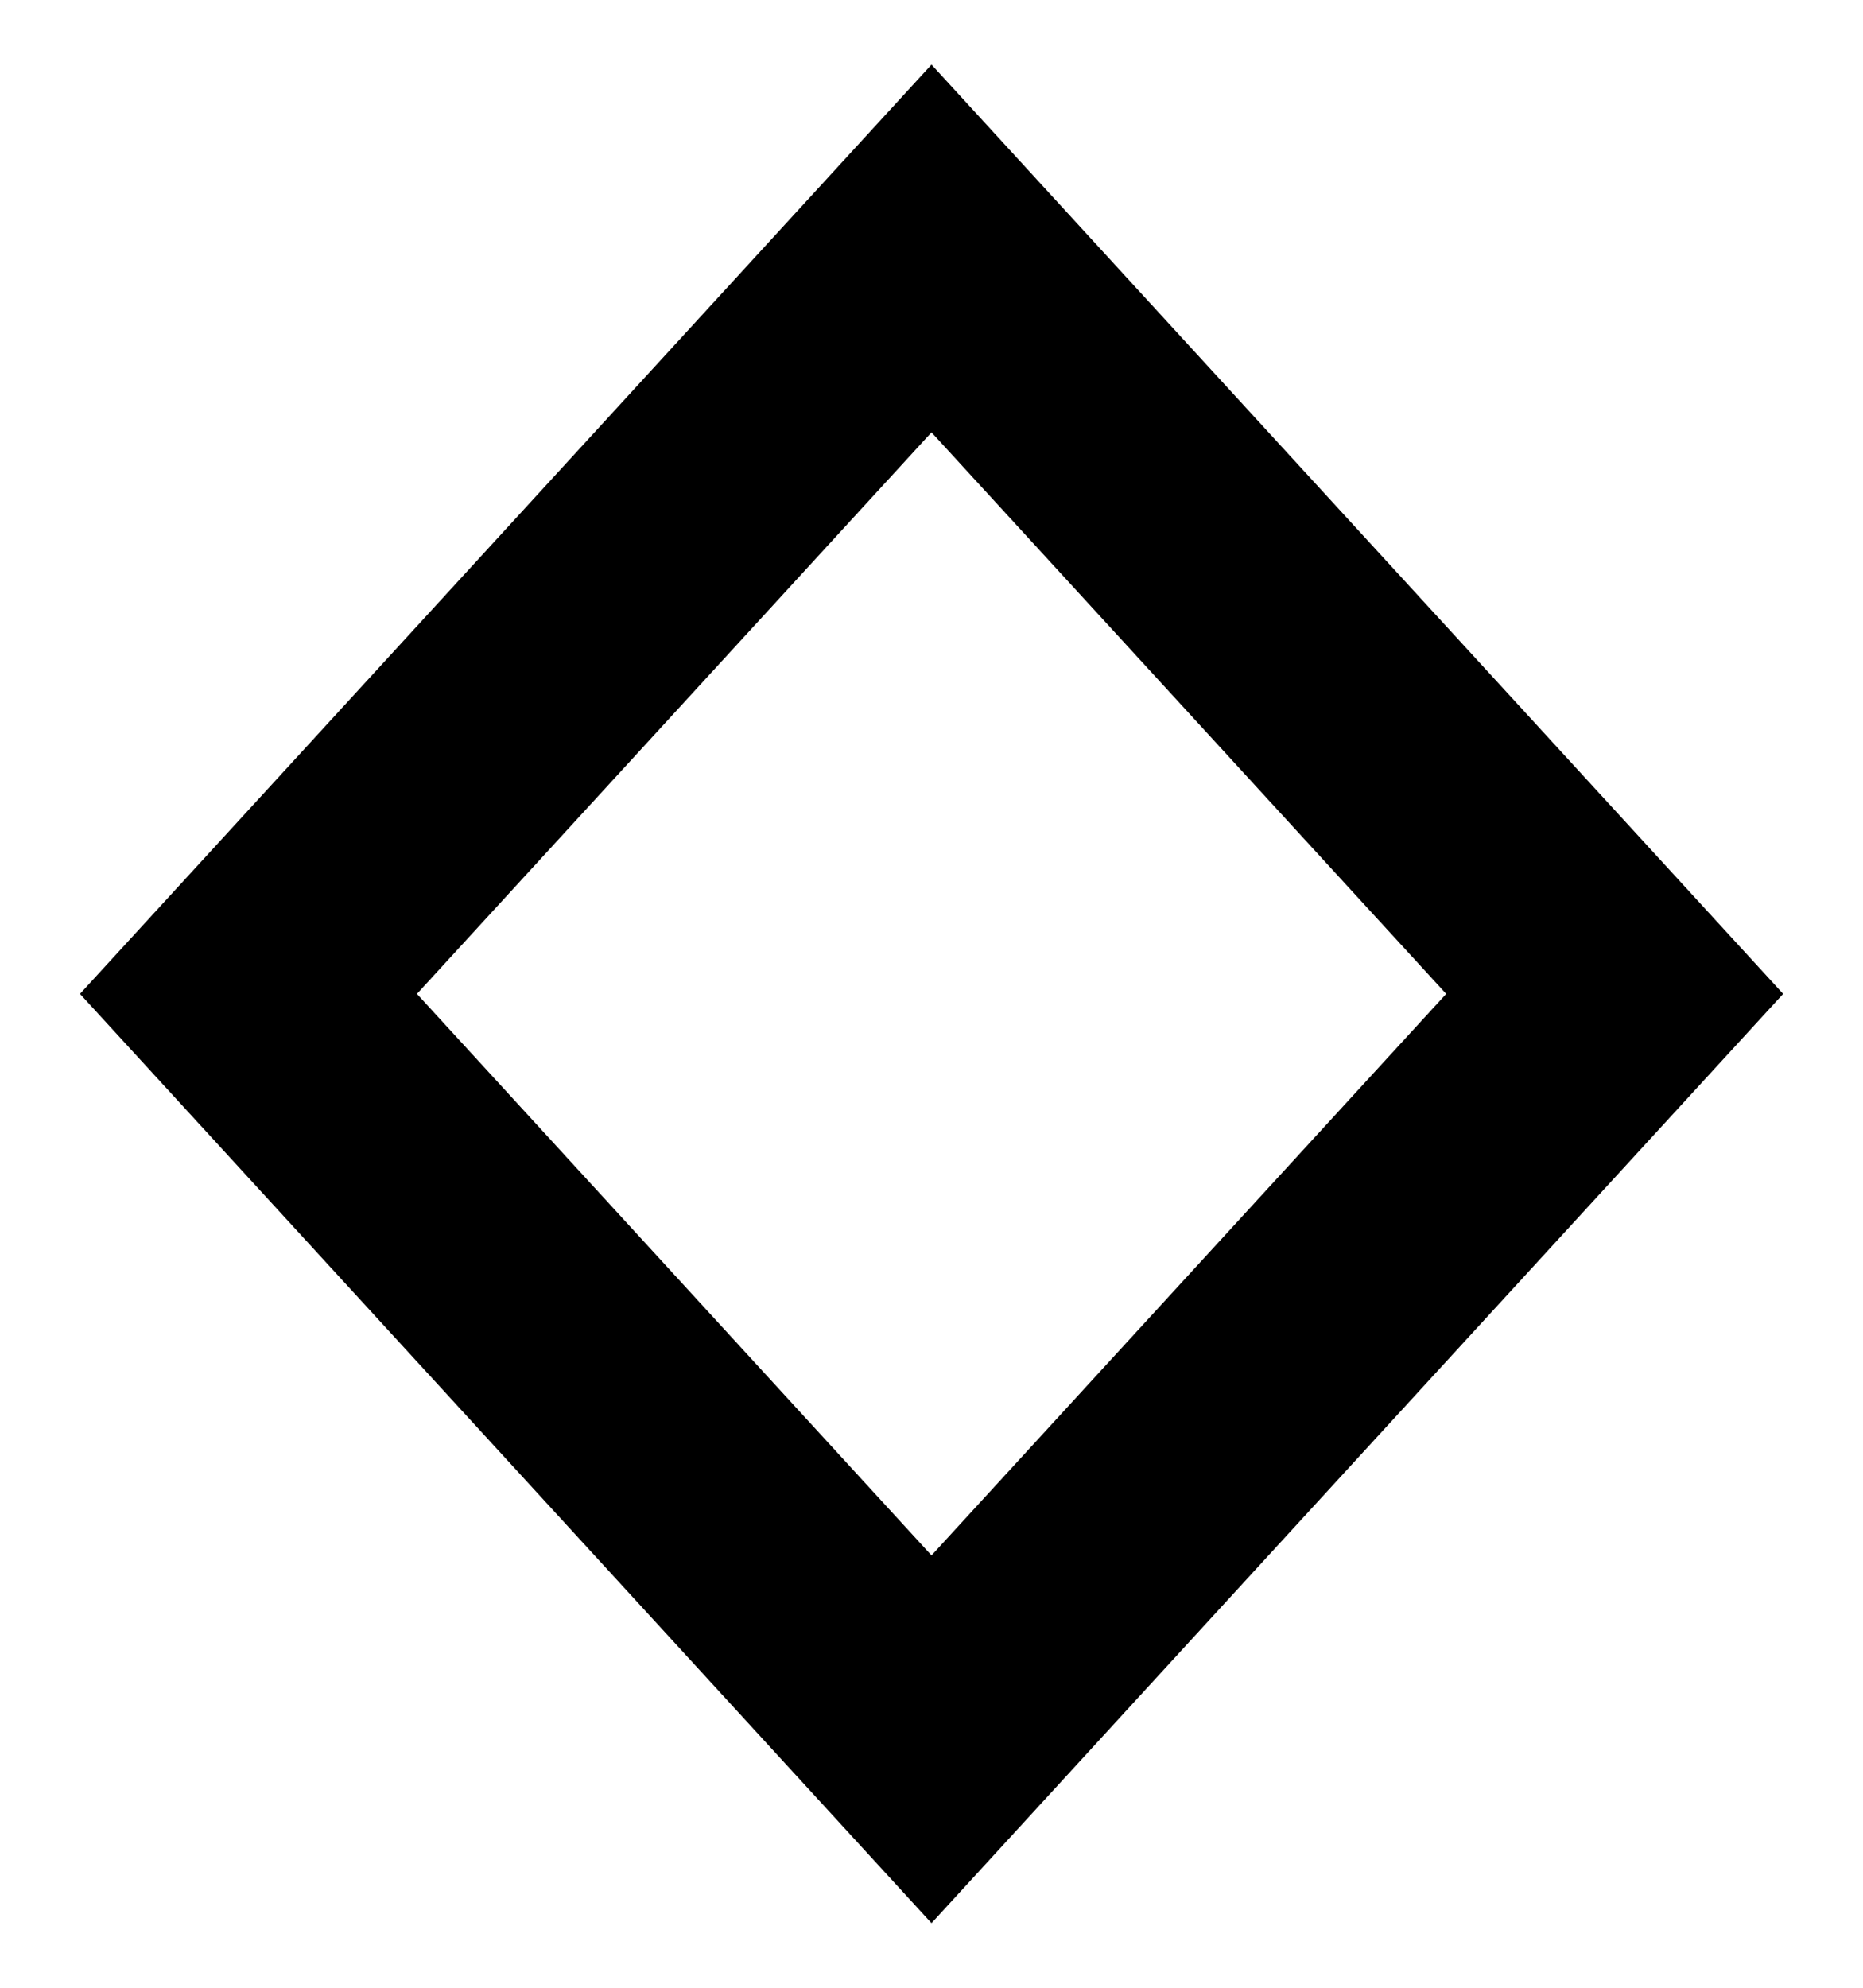 <svg width="15" height="16" viewBox="0 0 15 16" fill="none" xmlns="http://www.w3.org/2000/svg">
<path fill-rule="evenodd" clip-rule="evenodd" d="M7.5 0.52L14.357 8L7.5 15.48L0.644 8L7.5 0.52ZM3.357 8L7.5 12.52L11.644 8L7.5 3.48L3.357 8Z" fill="black"/>
</svg>
